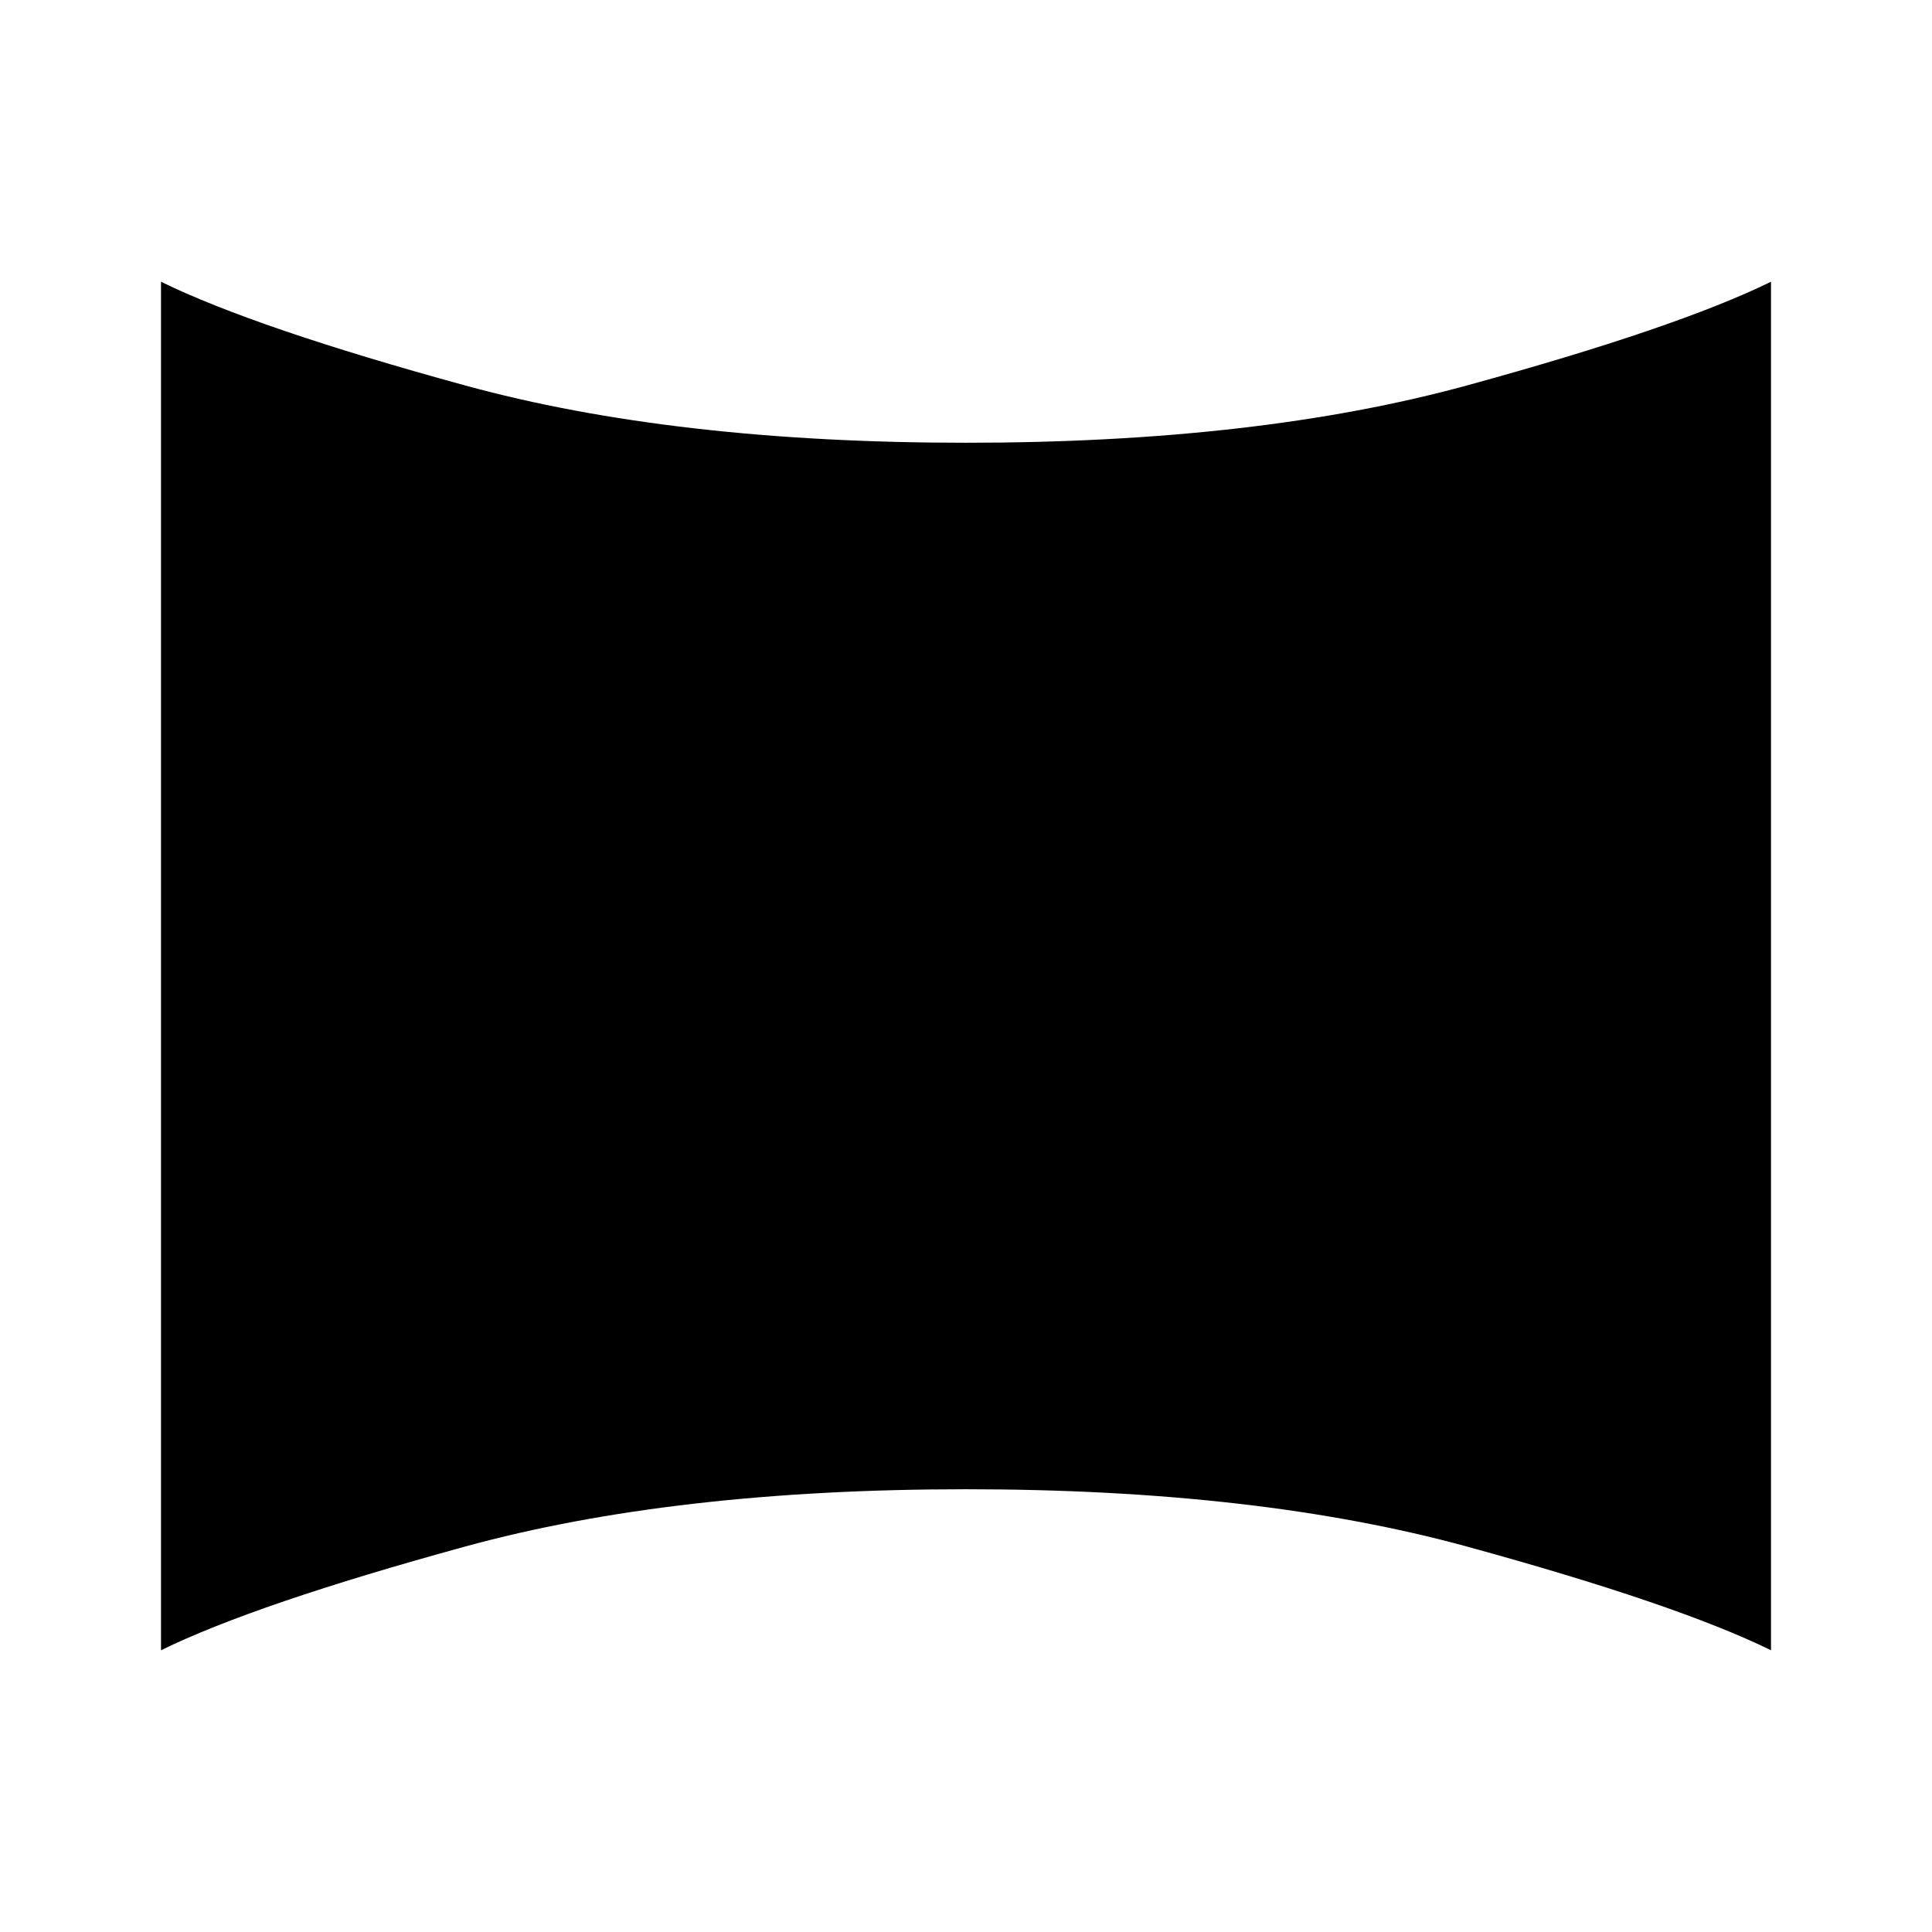 <svg xmlns="http://www.w3.org/2000/svg" height="20" viewBox="0 -960 960 960" width="20"><path d="M80-140v-680q47 23 151 51.5T480-740q145 0 249-28.5T880-820v680q-47-23-151-51.5T480-220q-145 0-249 28.5T80-140Z"/></svg>